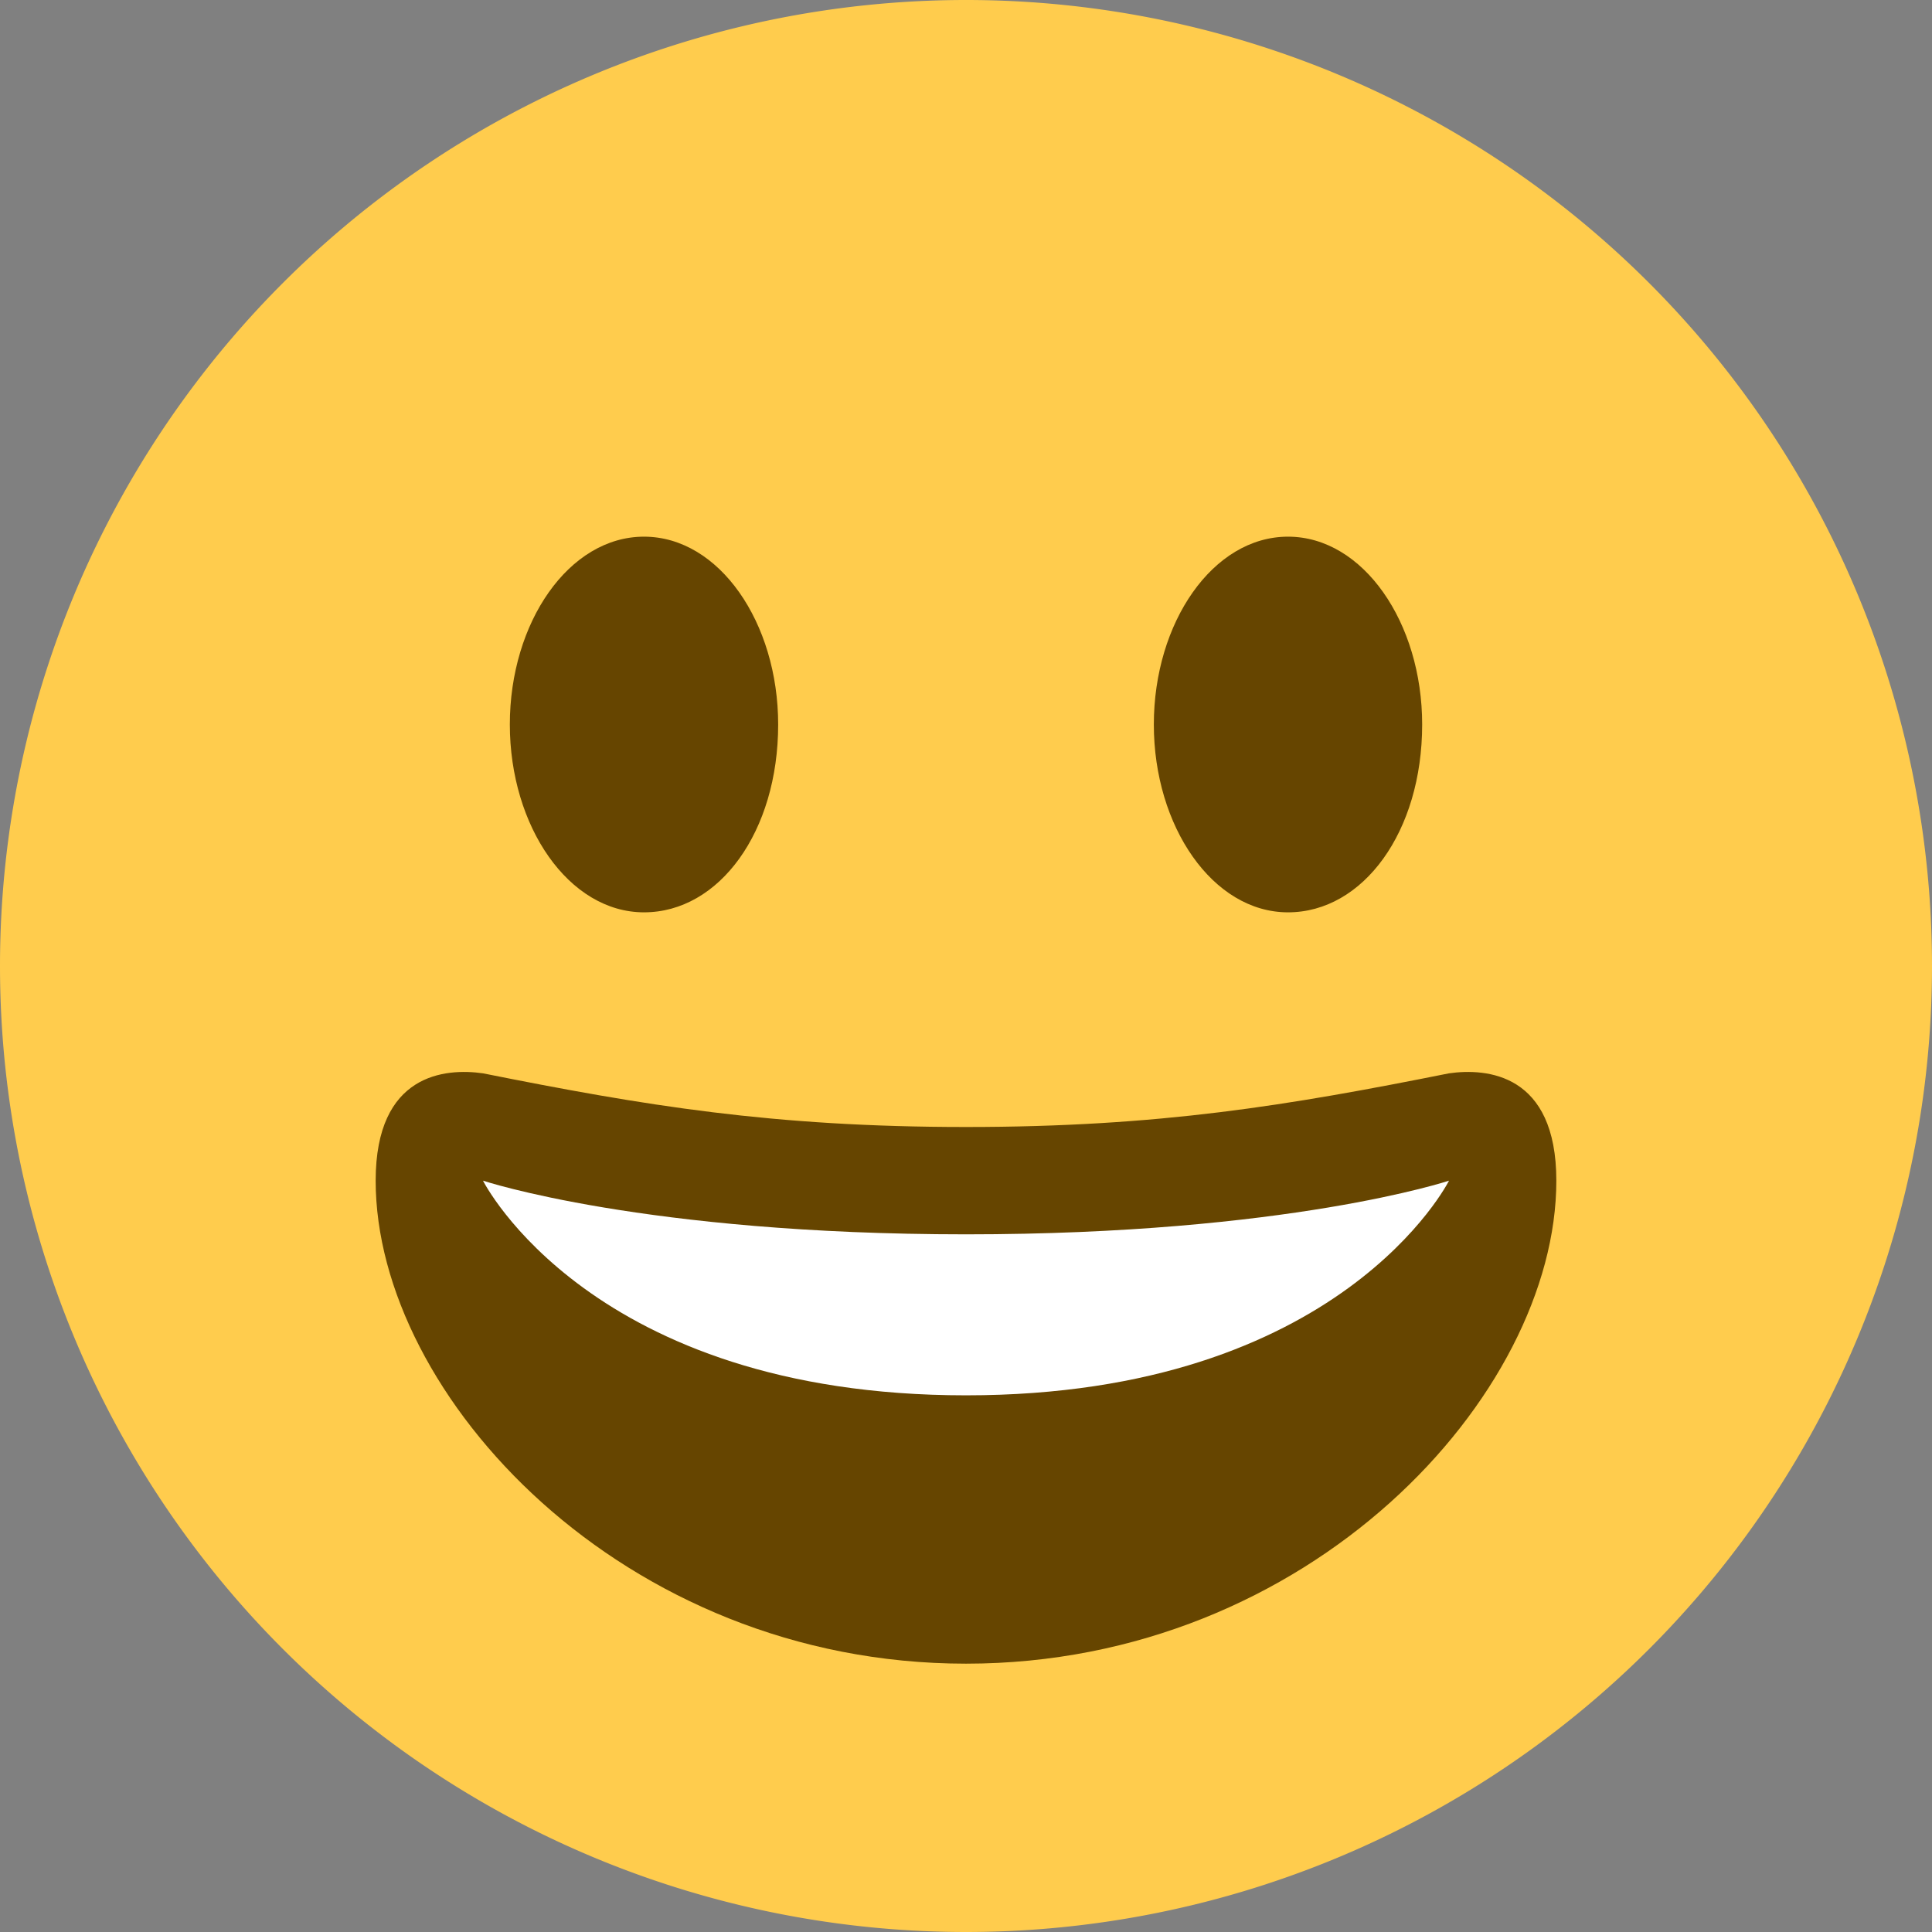 <svg xmlns="http://www.w3.org/2000/svg" viewBox="0 0 45 45"><rect x="0" y="0" width="45" height="45" fill="#808080" stroke="none"/><defs><clipPath id="a"><path d="M0 36h36V0H0v36z"/></clipPath></defs><g clip-path="url(#a)" transform="matrix(1.25 0 0 -1.25 0 45)"><path d="M36 18a18 18 0 1 0-36 0 18 18 0 0 0 36 0" fill="#ffcc4d"/><path d="M18 15c-3.6 0-6 .4-9 1-.7.1-2 0-2-2 0-4 4.6-9 11-9s11 5 11 9c0 2-1.3 2.1-2 2-3-.6-5.4-1-9-1" fill="#664500"/><path d="M9 14s3-1 9-1 9 1 9 1-2-4-9-4-9 4-9 4" fill="#fff"/><path d="M14.5 22.5c0-2-1.1-3.5-2.5-3.5s-2.5 1.6-2.5 3.5S10.6 26 12 26s2.5-1.6 2.5-3.5m12 0c0-2-1.1-3.5-2.5-3.5s-2.5 1.6-2.5 3.5S22.6 26 24 26s2.5-1.6 2.5-3.5" fill="#664500"/></g></svg>
